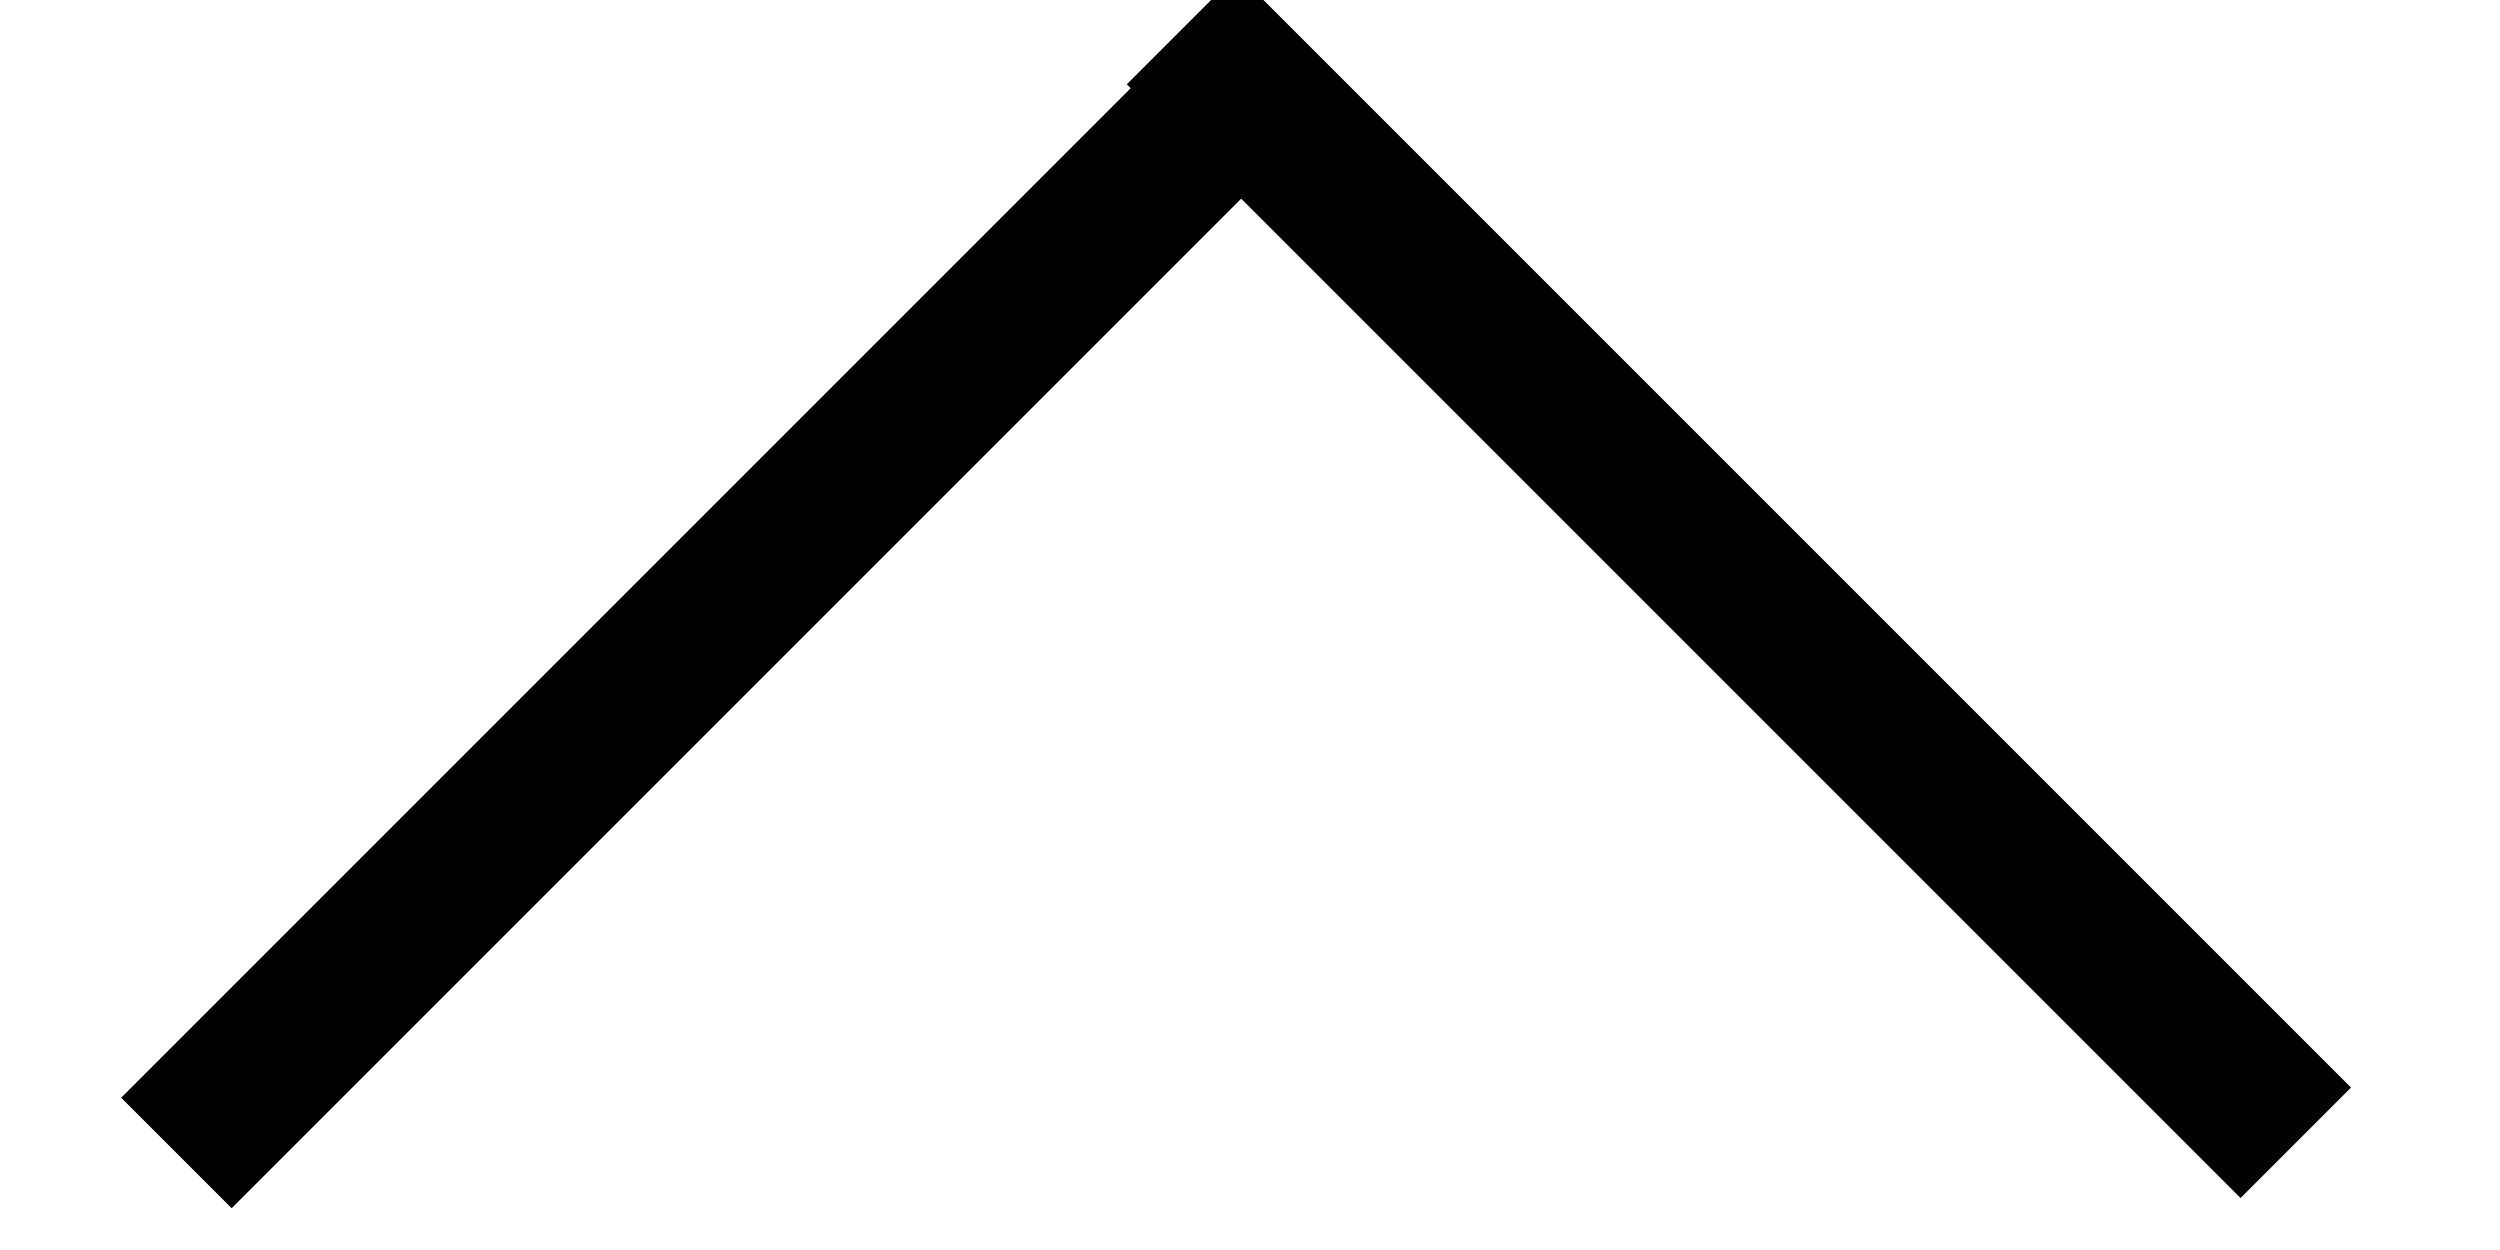 <svg xmlns="http://www.w3.org/2000/svg" width="16" height="8" viewBox="0 0 16 8"><g><g><g><path fill="none" stroke="#000" stroke-miterlimit="20" d="M14.693 7.314L7.565.186"/></g><g><path fill="none" stroke="#000" stroke-miterlimit="20" d="M8.129.379l-7 7"/></g></g></g></svg>